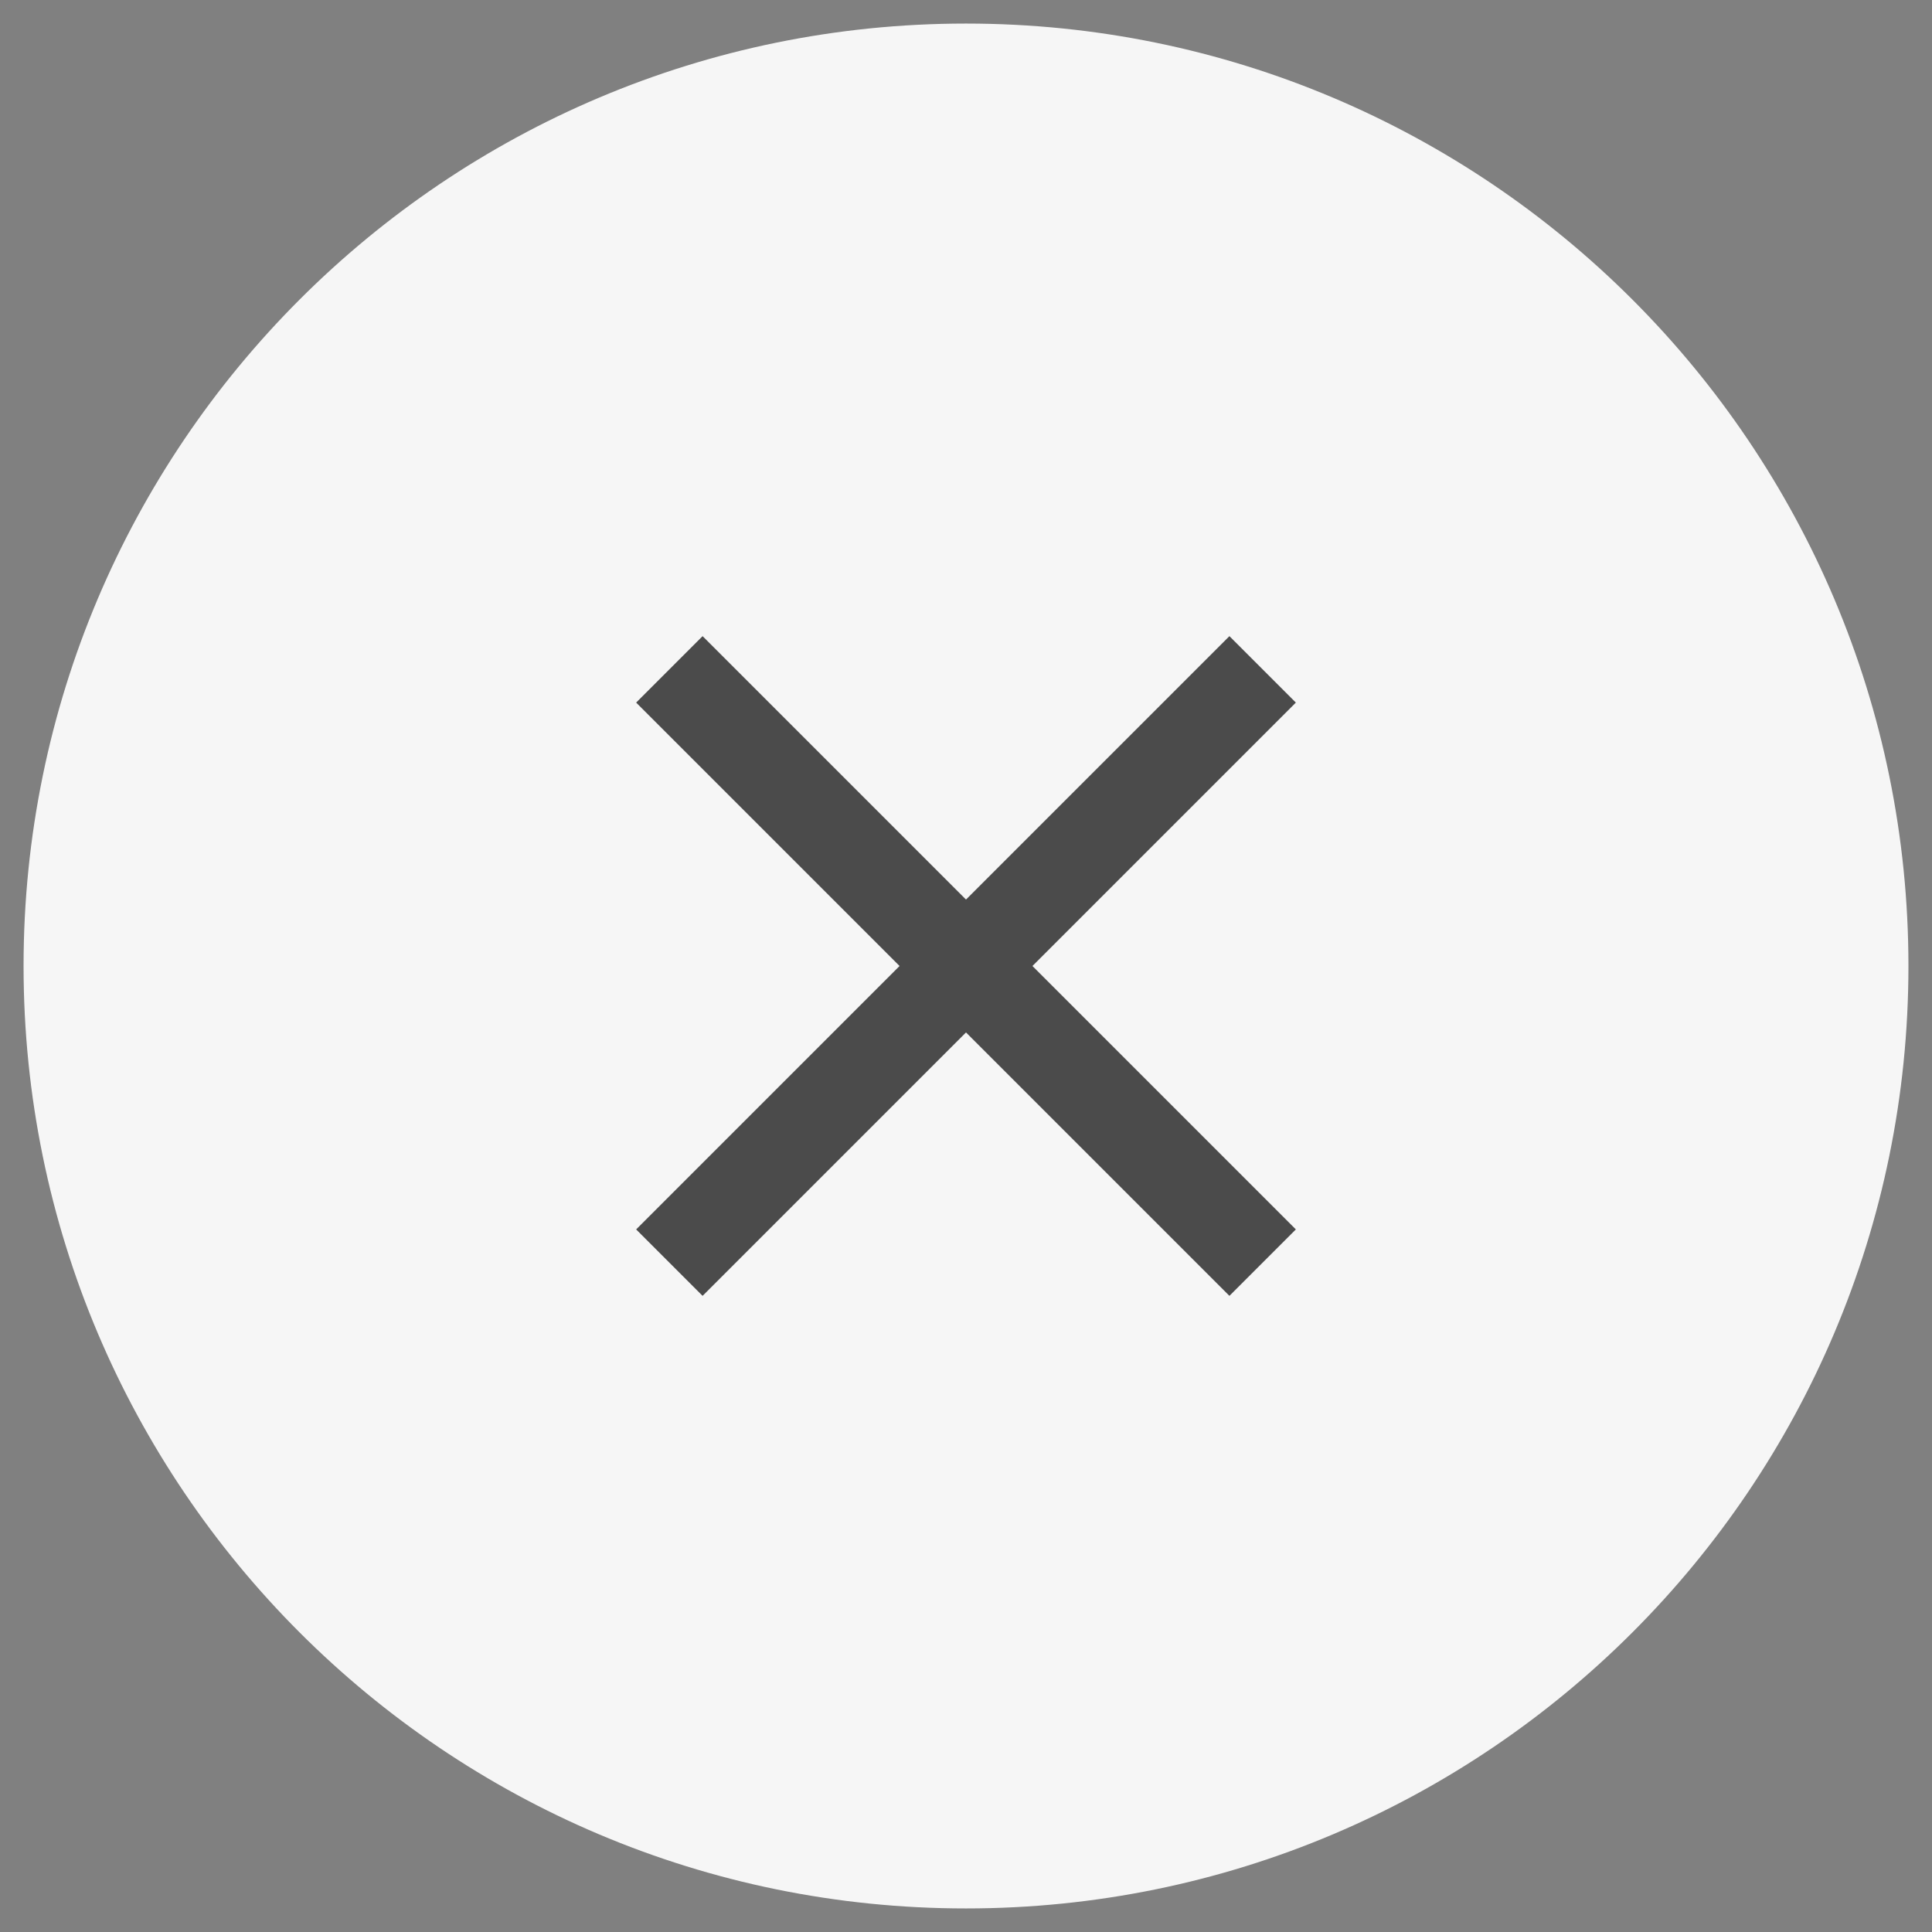 <svg width="41" height="41" xmlns:xlink="http://www.w3.org/1999/xlink" xmlns="http://www.w3.org/2000/svg"><rect width="100%" height="100%" fill="#808080" stroke="none"/><g id="Cart" transform="translate(.5 .5)"><g id="shopping-cart"><path d="M20 40c11.046 0 20-8.954 20-20S31.046 0 20 0 0 8.954 0 20s8.954 20 20 20z" id="Oval" fill="#F6F6F6" fill-rule="evenodd" stroke="none"/><g id="icon-close" transform="translate(8 8)"><path d="M14 1.41L12.59 0 7 5.59 1.41 0 0 1.41 5.59 7 0 12.59 1.41 14 7 8.41 12.59 14 14 12.59 8.41 7 14 1.41z" transform="translate(5 5)" id="Shape" fill="#4B4B4B" fill-rule="evenodd" stroke="none"/></g></g></g></svg>